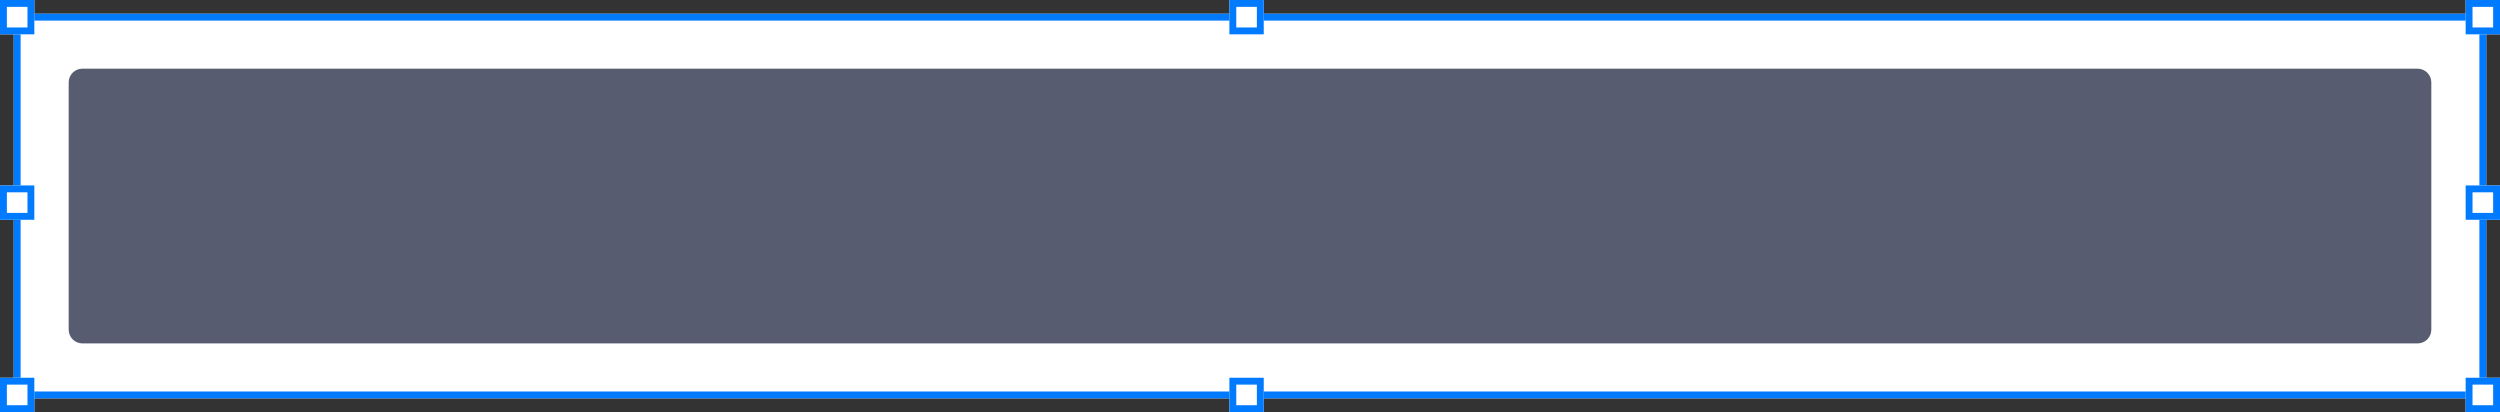 <svg width="364" height="60" viewBox="0 0 364 60" fill="none" xmlns="http://www.w3.org/2000/svg">
<rect x="0" y="0" width="364" height="60" fill="#333333" stroke="none"/>
<path d="M2 2H362V58H2V2Z" fill="white"/>
<path fill-rule="evenodd" clip-rule="evenodd" d="M361 3H3V57H361V3ZM2 2V58H362V2H2Z" fill="#007AFF"/>
<path d="M0 0H5V5H0V0Z" fill="white"/>
<path fill-rule="evenodd" clip-rule="evenodd" d="M4 1H1V4H4V1ZM0 0V5H5V0H0Z" fill="#007AFF"/>
<path d="M359 0H364V5H359V0Z" fill="white"/>
<path fill-rule="evenodd" clip-rule="evenodd" d="M363 1H360V4H363V1ZM359 0V5H364V0H359Z" fill="#007AFF"/>
<path d="M0 27H5V32H0V27Z" fill="white"/>
<path fill-rule="evenodd" clip-rule="evenodd" d="M4 28H1V31H4V28ZM0 27V32H5V27H0Z" fill="#007AFF"/>
<path d="M359 55H364V60H359V55Z" fill="white"/>
<path fill-rule="evenodd" clip-rule="evenodd" d="M363 56H360V59H363V56ZM359 55V60H364V55H359Z" fill="#007AFF"/>
<path d="M179 55H184V60H179V55Z" fill="white"/>
<path fill-rule="evenodd" clip-rule="evenodd" d="M183 56H180V59H183V56ZM179 55V60H184V55H179Z" fill="#007AFF"/>
<path d="M179 0H184V5H179V0Z" fill="white"/>
<path fill-rule="evenodd" clip-rule="evenodd" d="M183 1H180V4H183V1ZM179 0V5H184V0H179Z" fill="#007AFF"/>
<path d="M0 55H5V60H0V55Z" fill="white"/>
<path fill-rule="evenodd" clip-rule="evenodd" d="M4 56H1V59H4V56ZM0 55V60H5V55H0Z" fill="#007AFF"/>
<path d="M10 12C10 10.895 10.895 10 12 10H352C353.105 10 354 10.895 354 12V48C354 49.105 353.105 50 352 50H12C10.895 50 10 49.105 10 48V12Z" fill="#000928" fill-opacity="0.66"/>
<path d="M359 27H364V32H359V27Z" fill="white"/>
<path fill-rule="evenodd" clip-rule="evenodd" d="M363 28H360V31H363V28ZM359 27V32H364V27H359Z" fill="#007AFF"/>
</svg>
